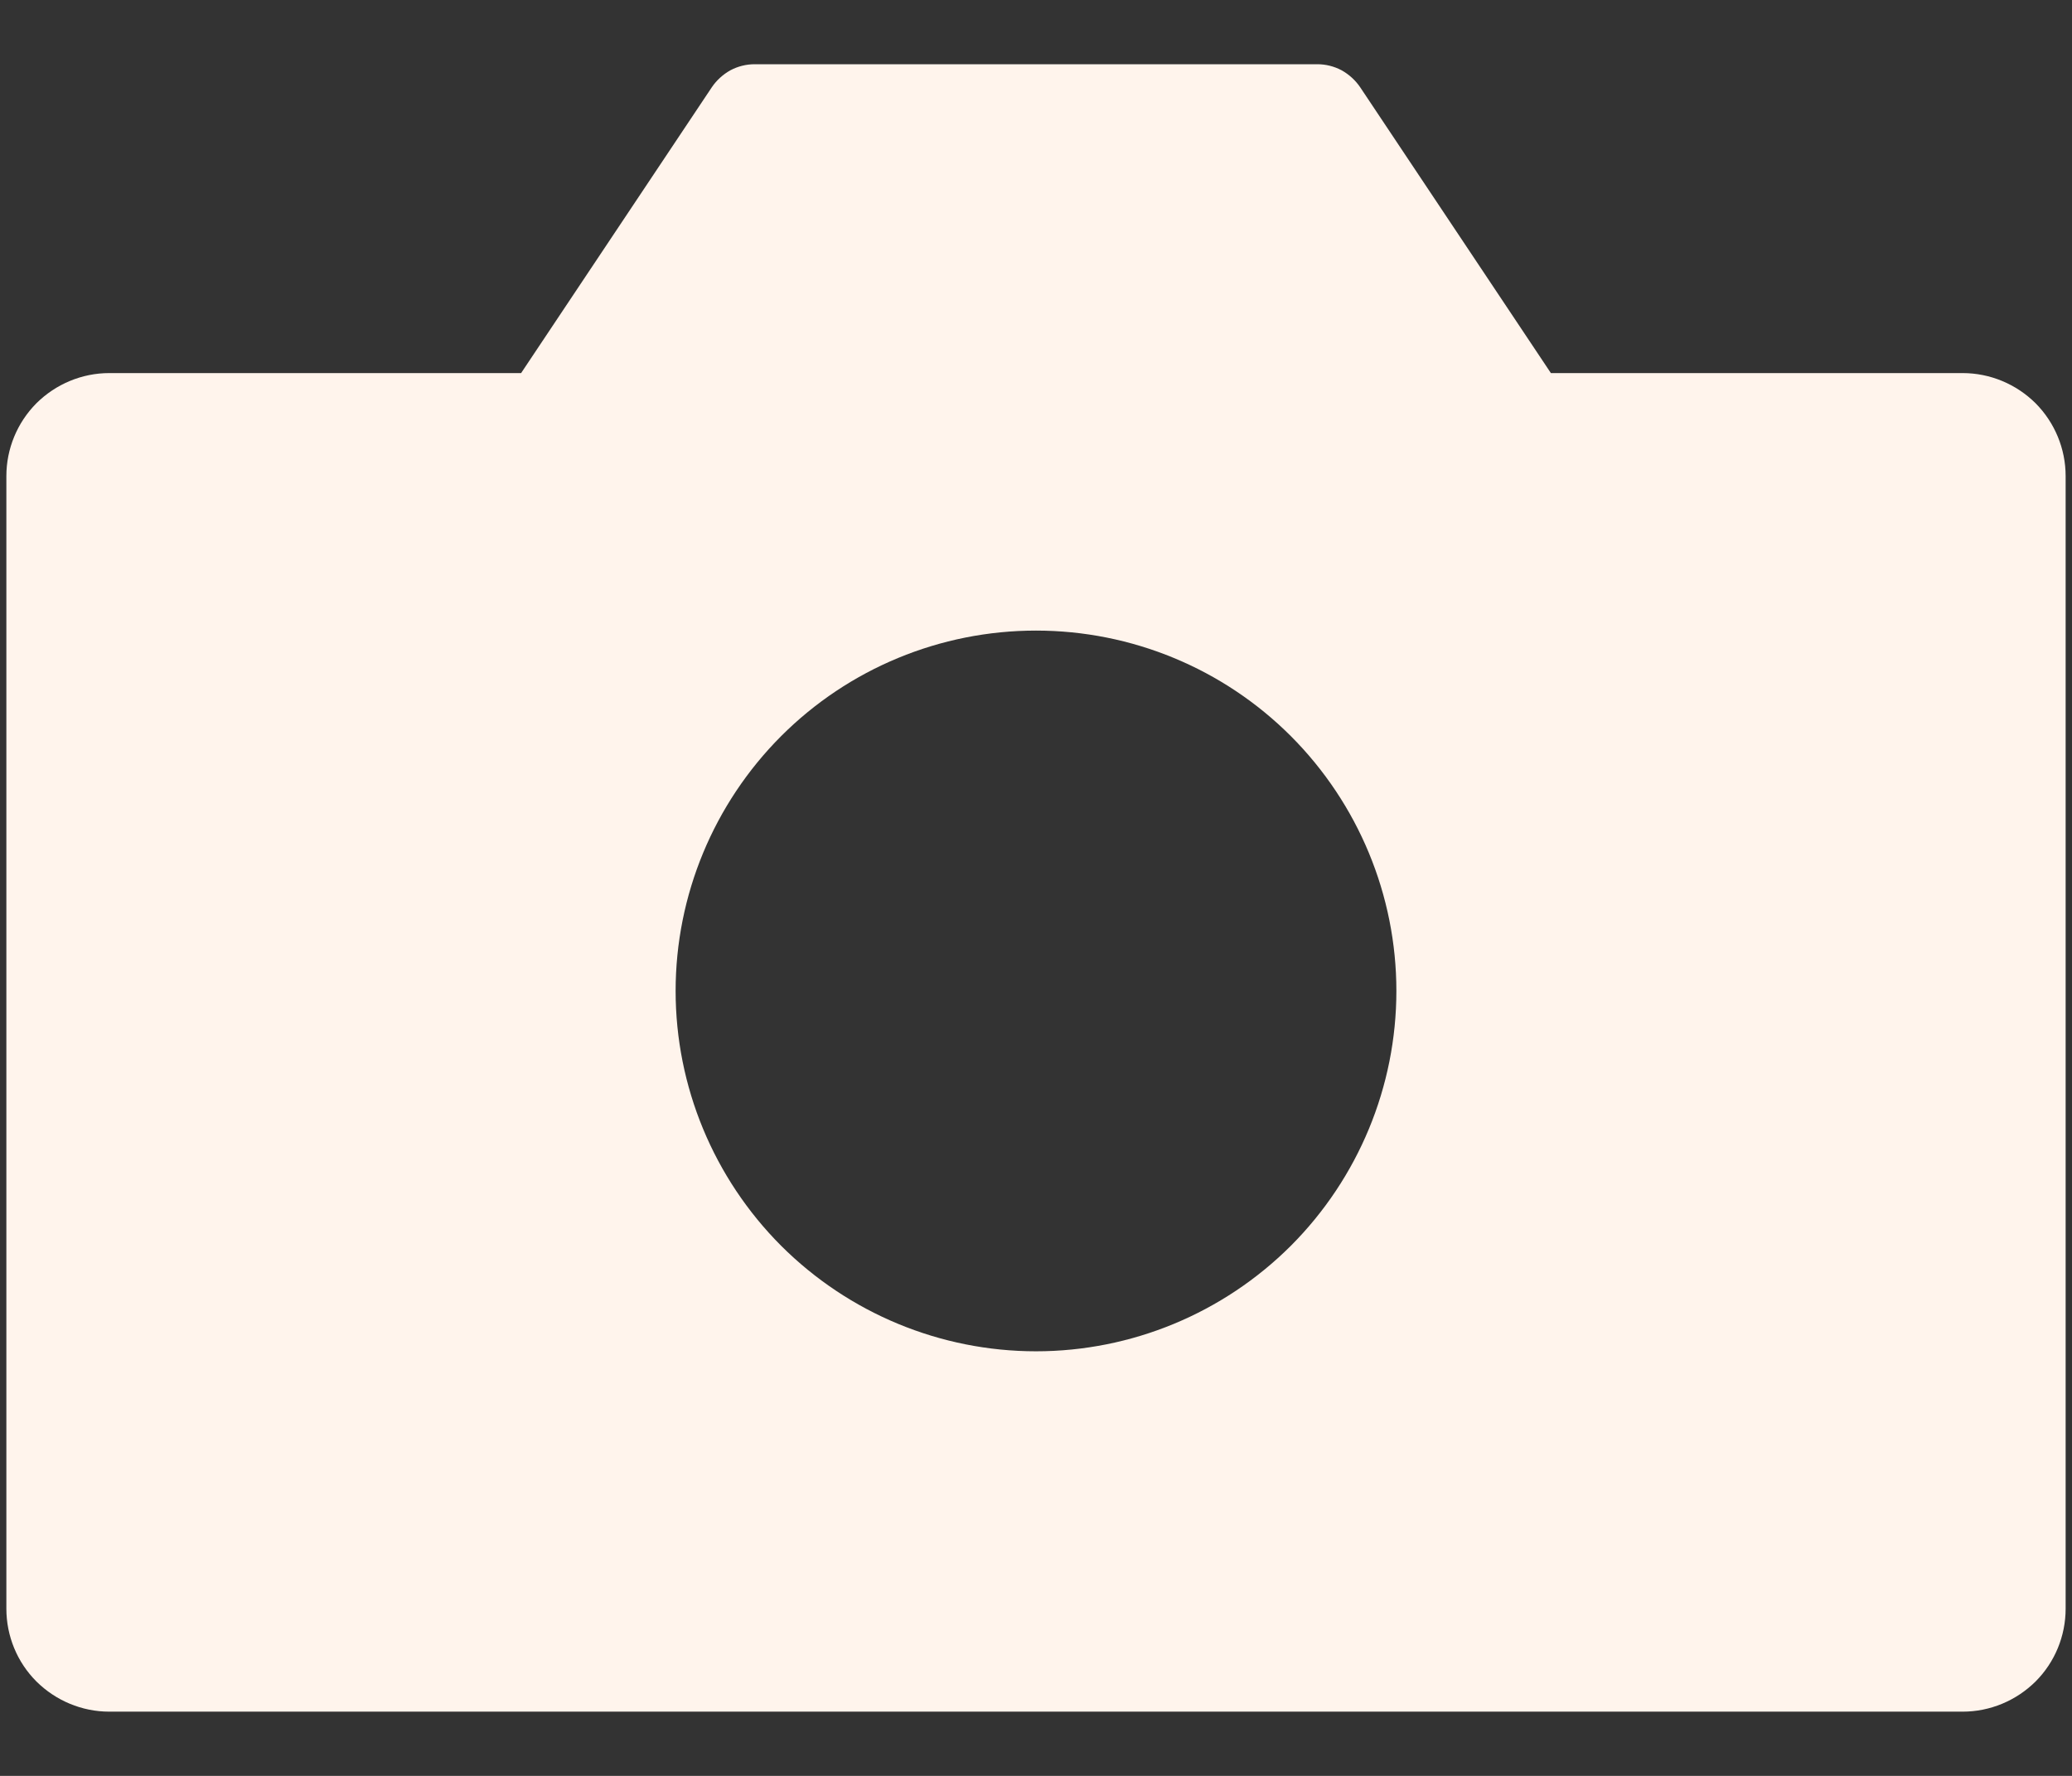 <svg width="14" height="12" viewBox="0 0 14 12" fill="none" xmlns="http://www.w3.org/2000/svg">
<rect x="0" y="0" width="14" height="12" fill="#333333" stroke="none"/>
<path fill-rule="evenodd" clip-rule="evenodd" d="M8.901 0.434C8.958 0.434 9.014 0.448 9.065 0.475C9.115 0.503 9.158 0.542 9.19 0.589L10.479 2.521H13.261C13.446 2.521 13.623 2.595 13.754 2.725C13.884 2.856 13.957 3.033 13.957 3.217V10.87C13.957 11.055 13.884 11.232 13.754 11.362C13.623 11.492 13.446 11.566 13.261 11.566H0.738C0.554 11.566 0.377 11.492 0.246 11.362C0.116 11.232 0.043 11.055 0.043 10.87V3.217C0.043 3.033 0.116 2.856 0.246 2.725C0.377 2.595 0.554 2.521 0.738 2.521H3.521L4.81 0.589C4.842 0.542 4.885 0.503 4.935 0.475C4.986 0.448 5.042 0.434 5.099 0.434H8.901ZM7 9.131C7.646 9.131 8.265 8.874 8.722 8.418C9.178 7.961 9.435 7.342 9.435 6.696C9.435 6.05 9.178 5.431 8.722 4.974C8.265 4.517 7.646 4.261 7 4.261C6.354 4.261 5.735 4.517 5.278 4.974C4.822 5.431 4.565 6.05 4.565 6.696C4.565 7.342 4.822 7.961 5.278 8.418C5.735 8.874 6.354 9.131 7 9.131Z" fill="#FFF4EC"/>
</svg>
